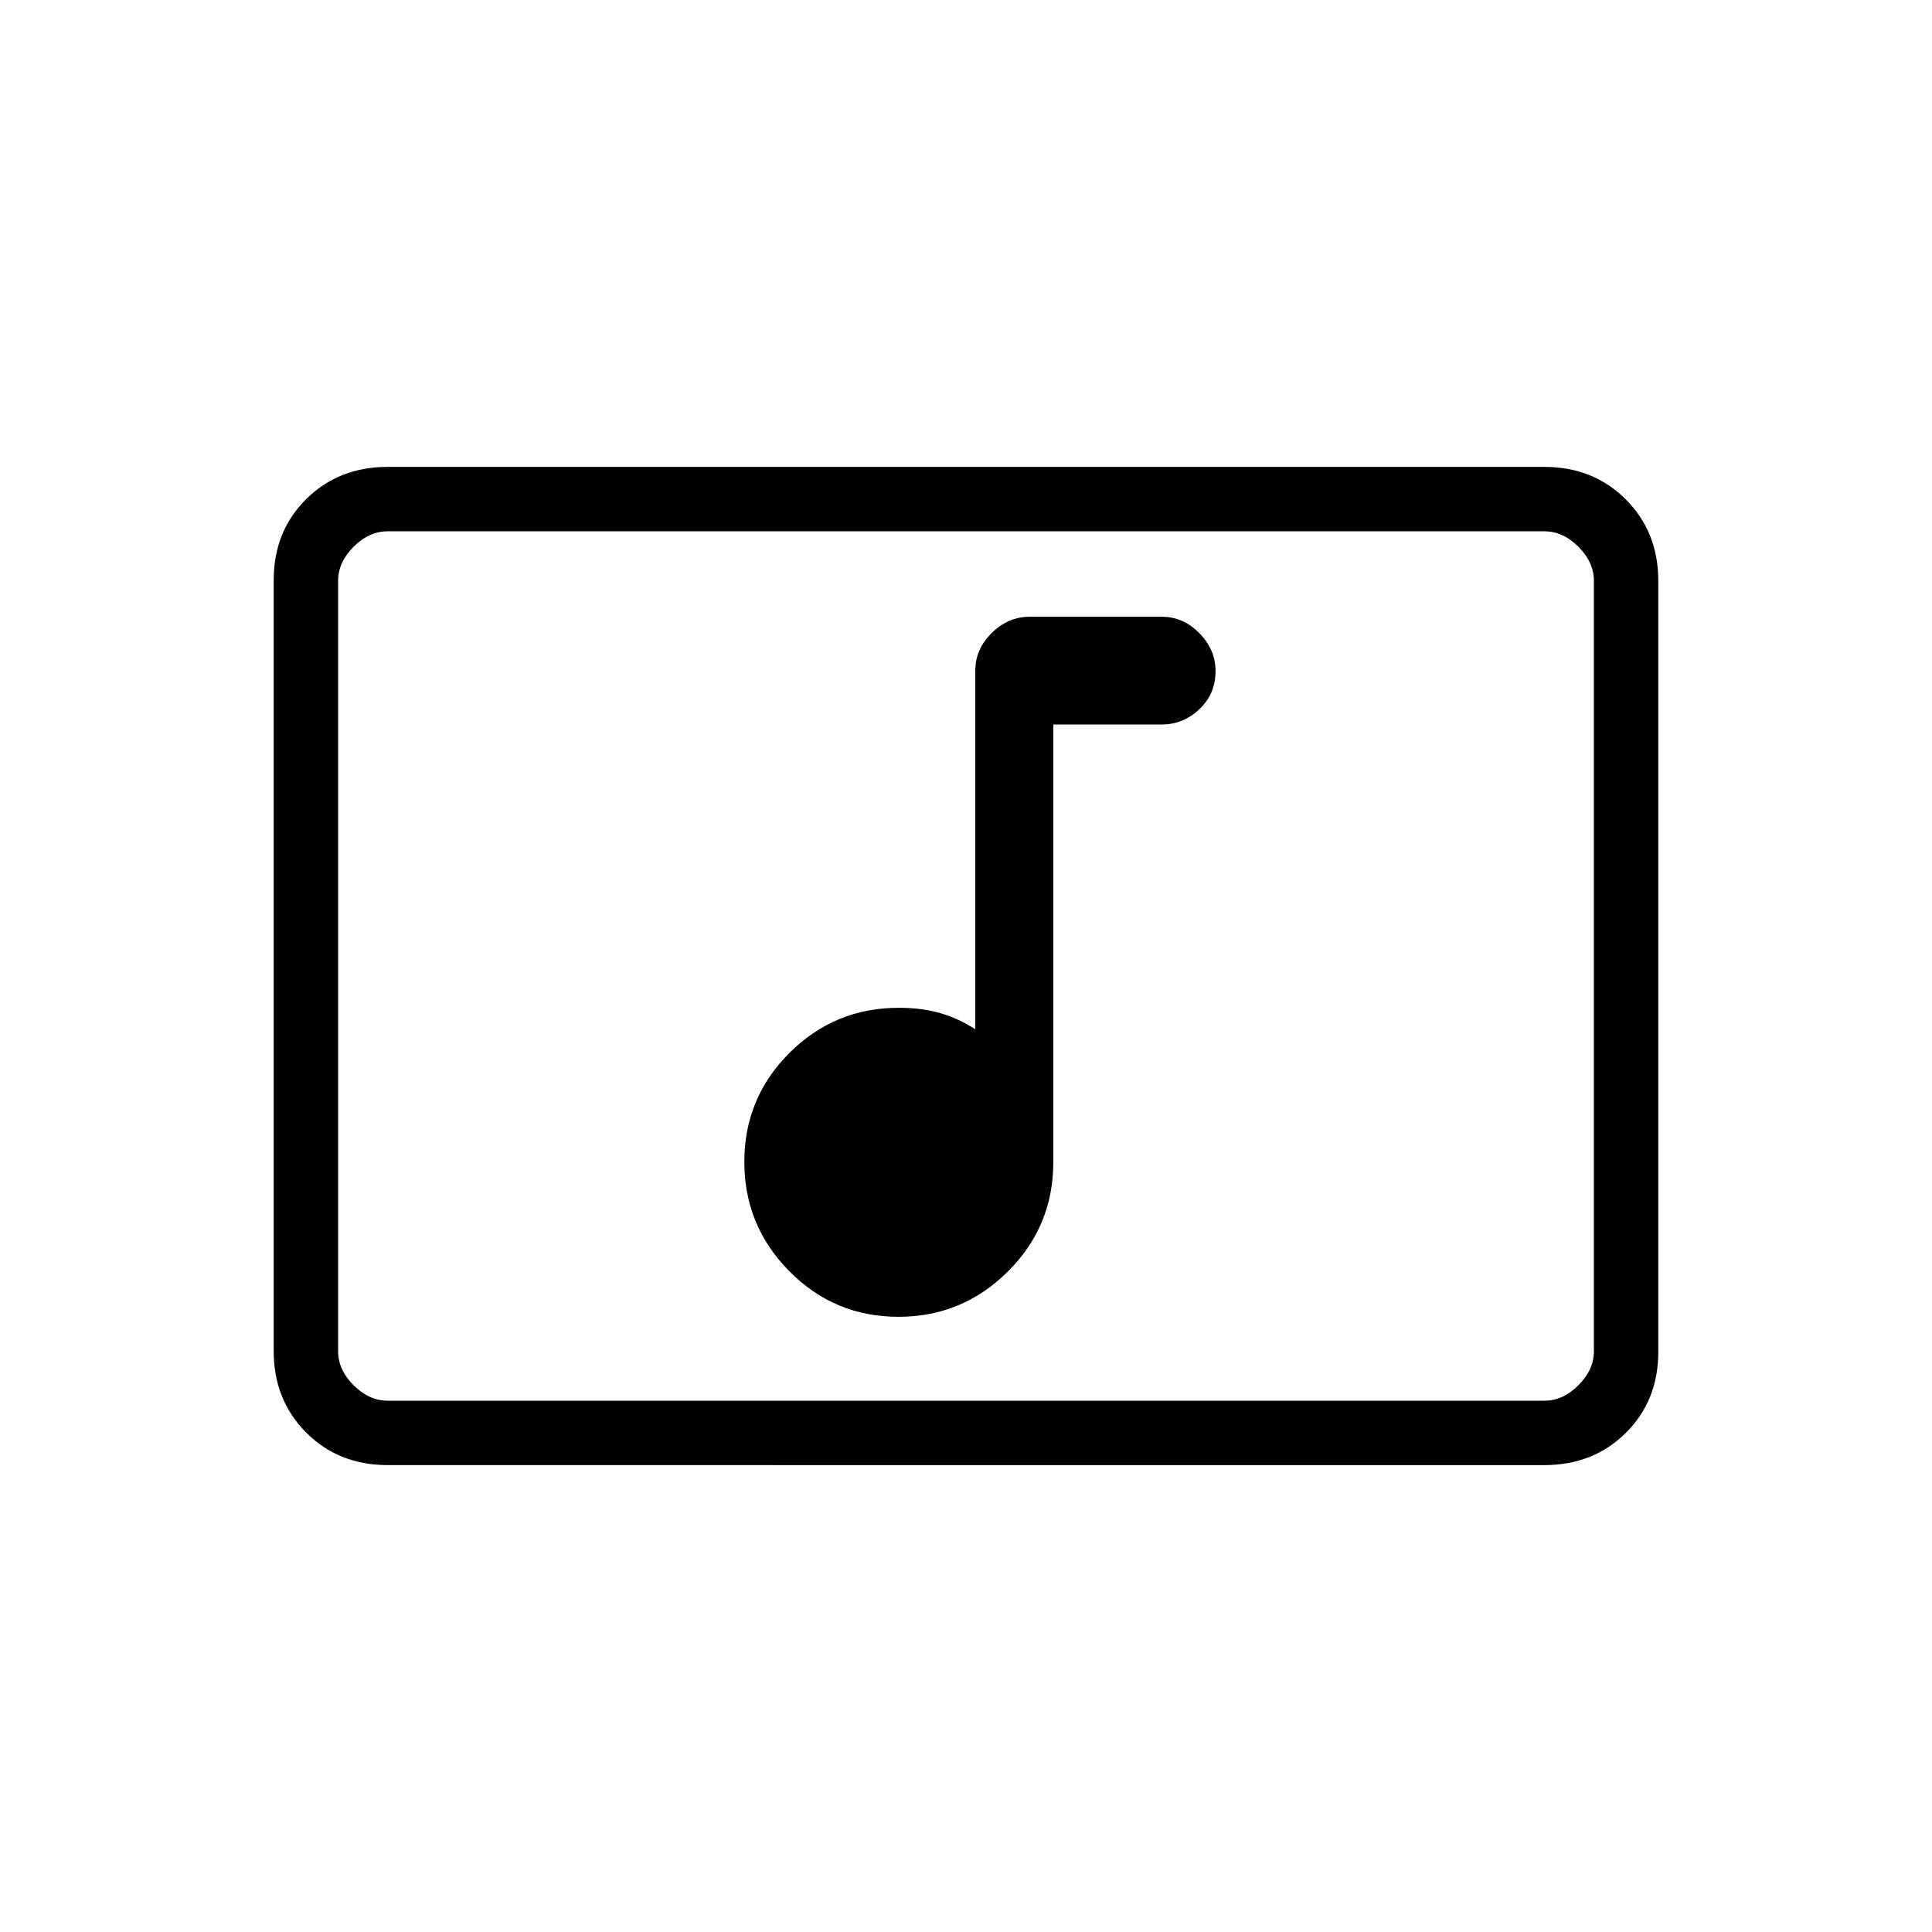 <svg xmlns="http://www.w3.org/2000/svg" height="20" viewBox="0 -960 960 960" width="20"><path d="M446.39-305.69q31.76 0 54.38-22.46 22.61-22.45 22.61-54.31V-600h53.85q10.69 0 18.73-7.6 8.04-7.59 8.04-18.96 0-10.59-8.02-18.79-8.01-8.19-18.66-8.19h-65.67q-10.65 0-18.84 8.04-8.19 8.05-8.19 18.73v178.23q-7.93-5.23-17.12-7.96-9.19-2.73-20.88-2.73-31.86 0-54.32 22.39-22.45 22.39-22.45 54.15 0 31.77 22.39 54.38 22.39 22.62 54.15 22.62ZM192.62-232q-24.32 0-40.47-16.16T136-288.66v-383.01Q136-696 152.15-712t40.47-16h574.76q24.32 0 40.47 16.16t16.15 40.5v383.01Q824-264 807.85-248t-40.47 16H192.62Zm0-32h574.76q9.24 0 16.93-7.69 7.69-7.69 7.69-16.93v-382.76q0-9.24-7.69-16.93-7.69-7.69-16.93-7.69H192.62q-9.24 0-16.93 7.69-7.69 7.69-7.69 16.93v382.76q0 9.24 7.69 16.93 7.69 7.69 16.93 7.69ZM168-264v-432 432Z"/></svg>